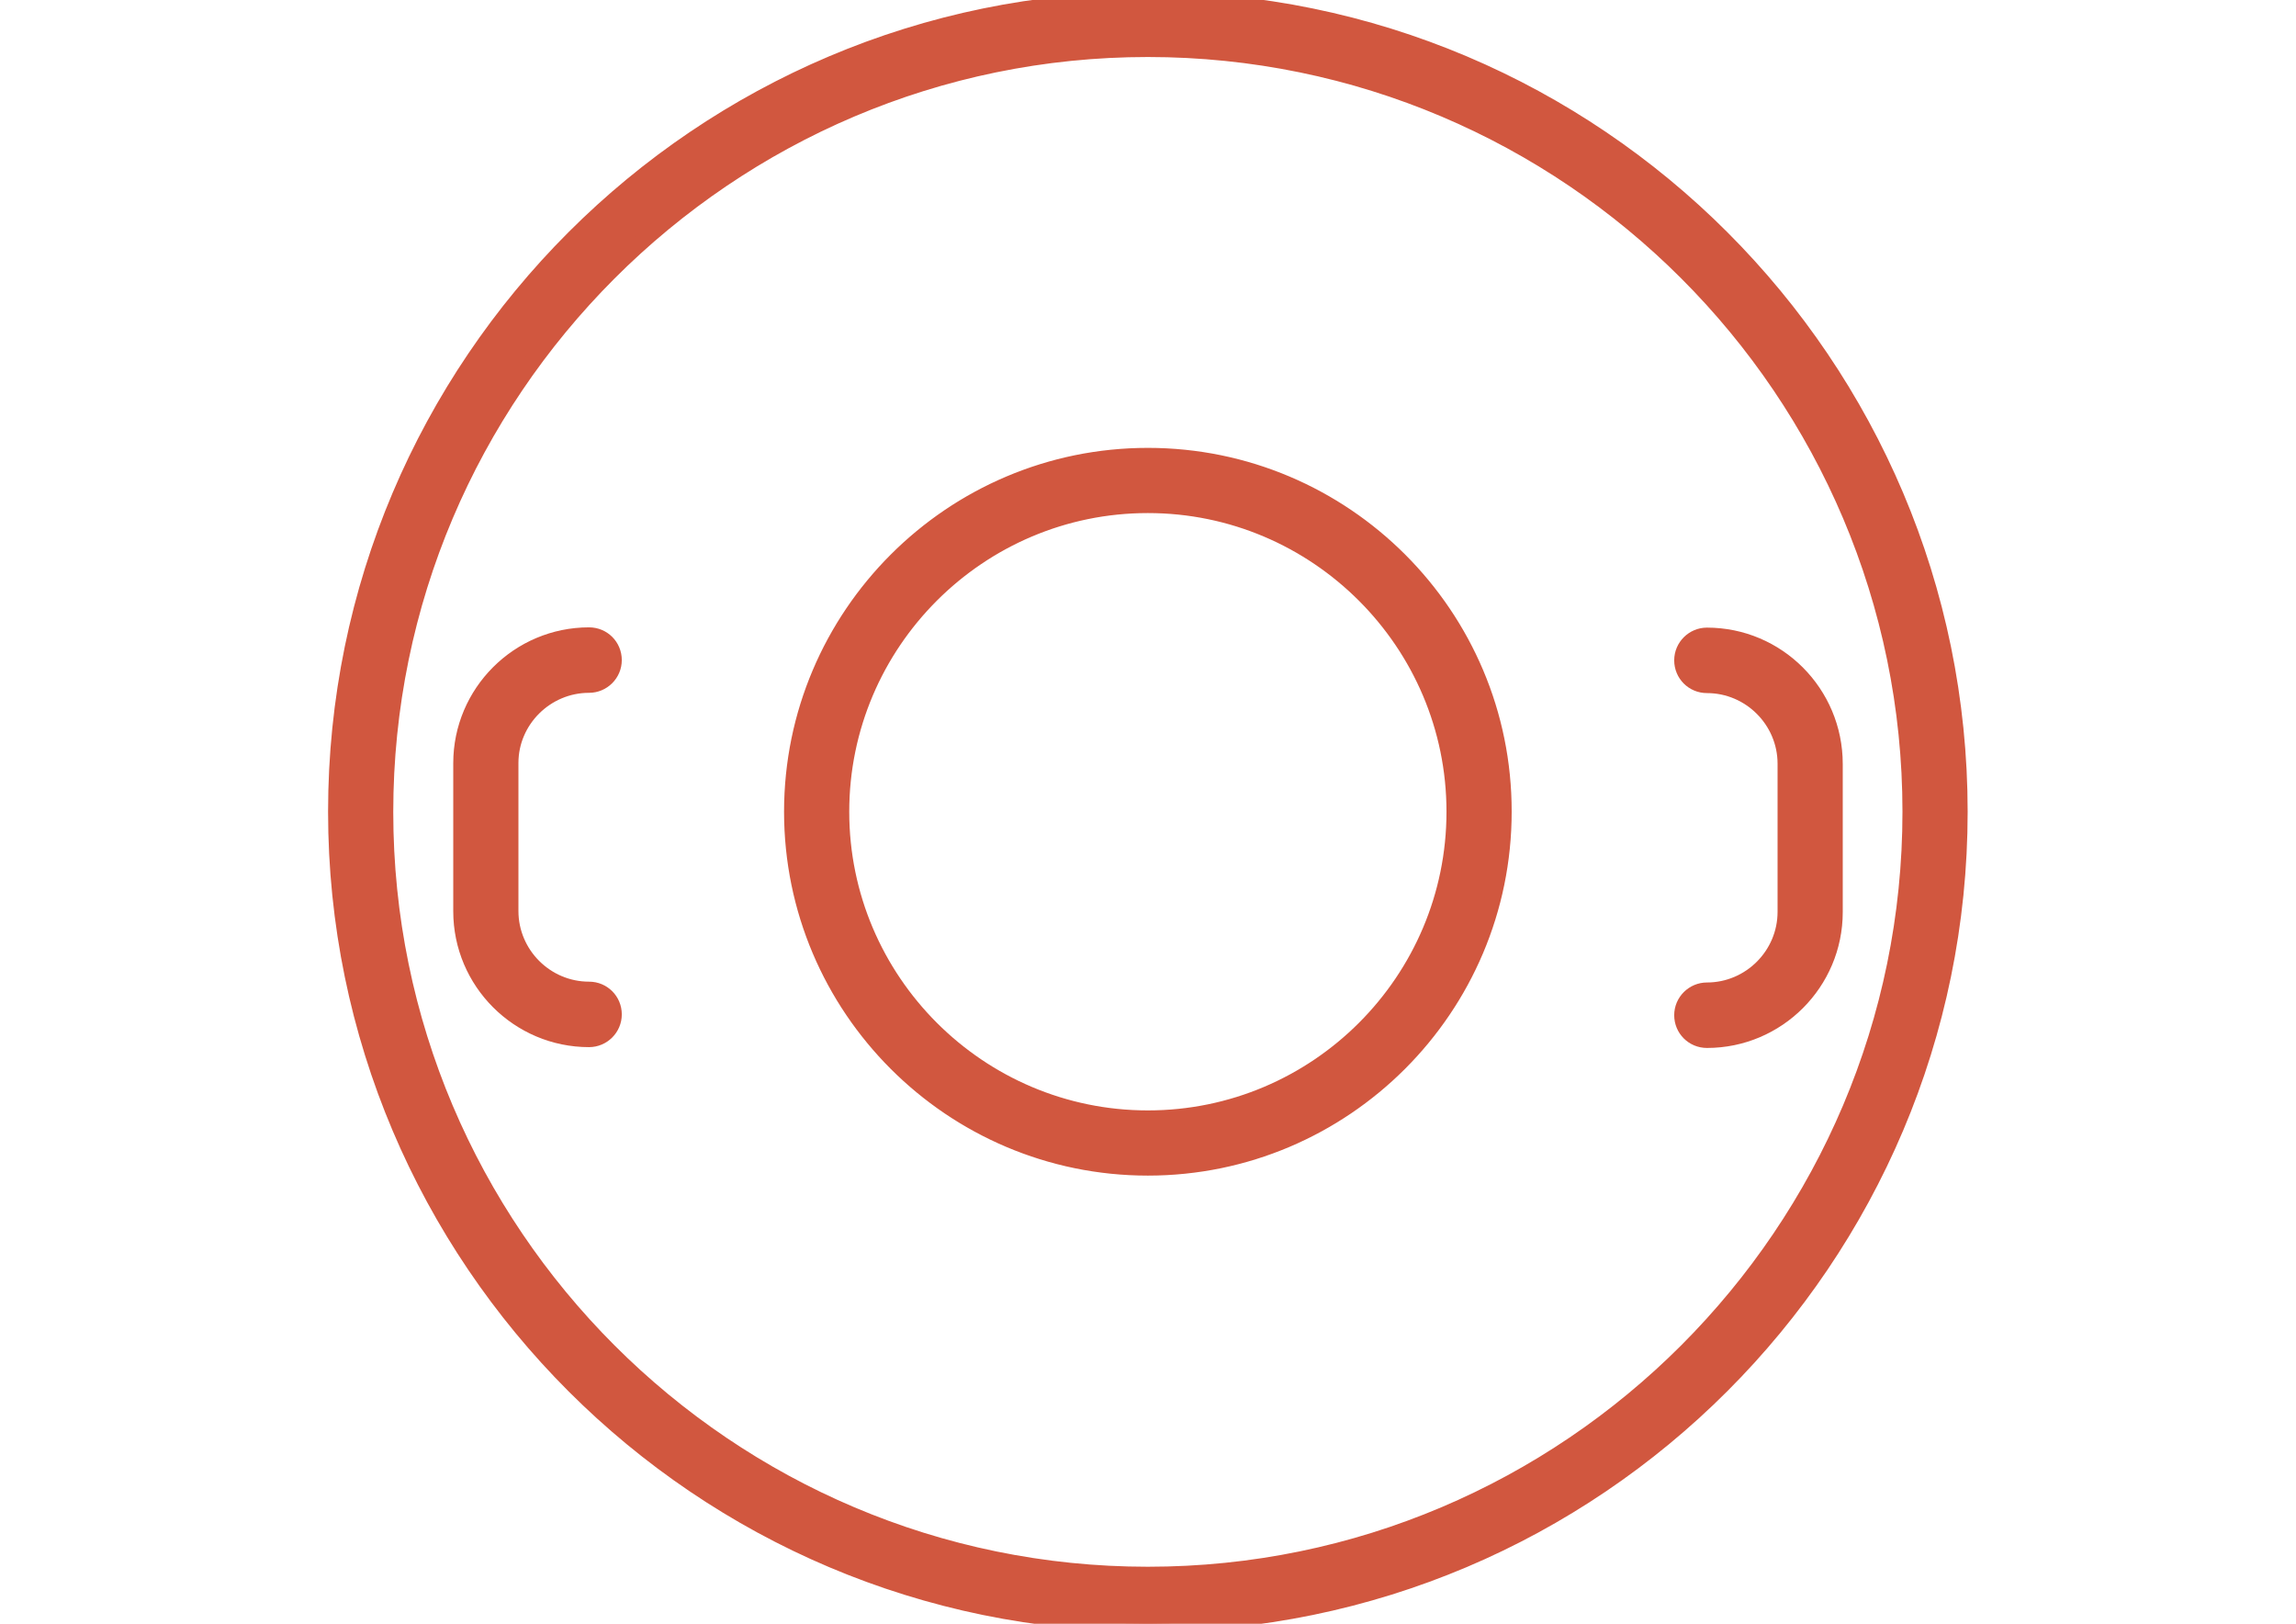 <?xml version="1.0" encoding="utf-8"?>
<!-- Generator: Adobe Illustrator 17.1.0, SVG Export Plug-In . SVG Version: 6.00 Build 0)  -->
<!DOCTYPE svg PUBLIC "-//W3C//DTD SVG 1.1//EN" "http://www.w3.org/Graphics/SVG/1.1/DTD/svg11.dtd">
<svg version="1.1" id="Capa_1" xmlns="http://www.w3.org/2000/svg" xmlns:xlink="http://www.w3.org/1999/xlink" x="0px" y="0px"
	 viewBox="0 0 841.9 595.3" enable-background="new 0 0 841.9 595.3" xml:space="preserve">
<g>
	<path fill="#D1573F" stroke="#D1573F" stroke-width="6" stroke-miterlimit="10" d="M420.9,0C256.8,0,123.3,133.5,123.3,297.6
		s133.5,297.6,297.6,297.6s297.6-133.5,297.6-297.6S585.1,0,420.9,0z M420.9,577.4c-154.2,0-279.7-125.5-279.7-279.7
		S266.7,17.9,420.9,17.9c154.2,0,279.7,125.5,279.7,279.7S575.2,577.4,420.9,577.4z"/>
	<path fill="#D1573F" stroke="#D1573F" stroke-width="6" stroke-miterlimit="10" d="M420.9,167.2c-71.9,0-130.4,58.5-130.4,130.4
		c0,71.9,58.5,130.4,130.4,130.4c71.9,0,130.4-58.5,130.4-130.4C551.4,225.7,492.9,167.2,420.9,167.2z M420.9,410.1
		c-62,0-112.5-50.5-112.5-112.5s50.5-112.5,112.5-112.5s112.5,50.5,112.5,112.5S483,410.1,420.9,410.1z"/>
	<path fill="#D1573F" stroke="#D1573F" stroke-width="6" stroke-miterlimit="10" d="M216,251c4.9,0,9-4,9-9s-4-9-9-9
		c-25.8,0-46.8,21-46.8,46.8v54.3c0,25.8,21,46.8,46.8,46.8c4.9,0,9-4,9-9s-4-9-9-9c-15.9,0-28.9-13-28.9-28.9v-54.3
		C187.1,264,200.1,251,216,251z"/>
	<path fill="#D1573F" stroke="#D1573F" stroke-width="6" stroke-miterlimit="10" d="M625.9,233.1c-4.9,0-9,4-9,9s4,9,9,9
		c15.9,0,28.9,13,28.9,28.9v54.3c0,15.9-13,28.9-28.9,28.9c-4.9,0-9,4-9,9s4,9,9,9c25.8,0,46.8-21,46.8-46.8v-54.3
		C672.7,254.1,651.7,233.1,625.9,233.1z"/>
</g>
</svg>
